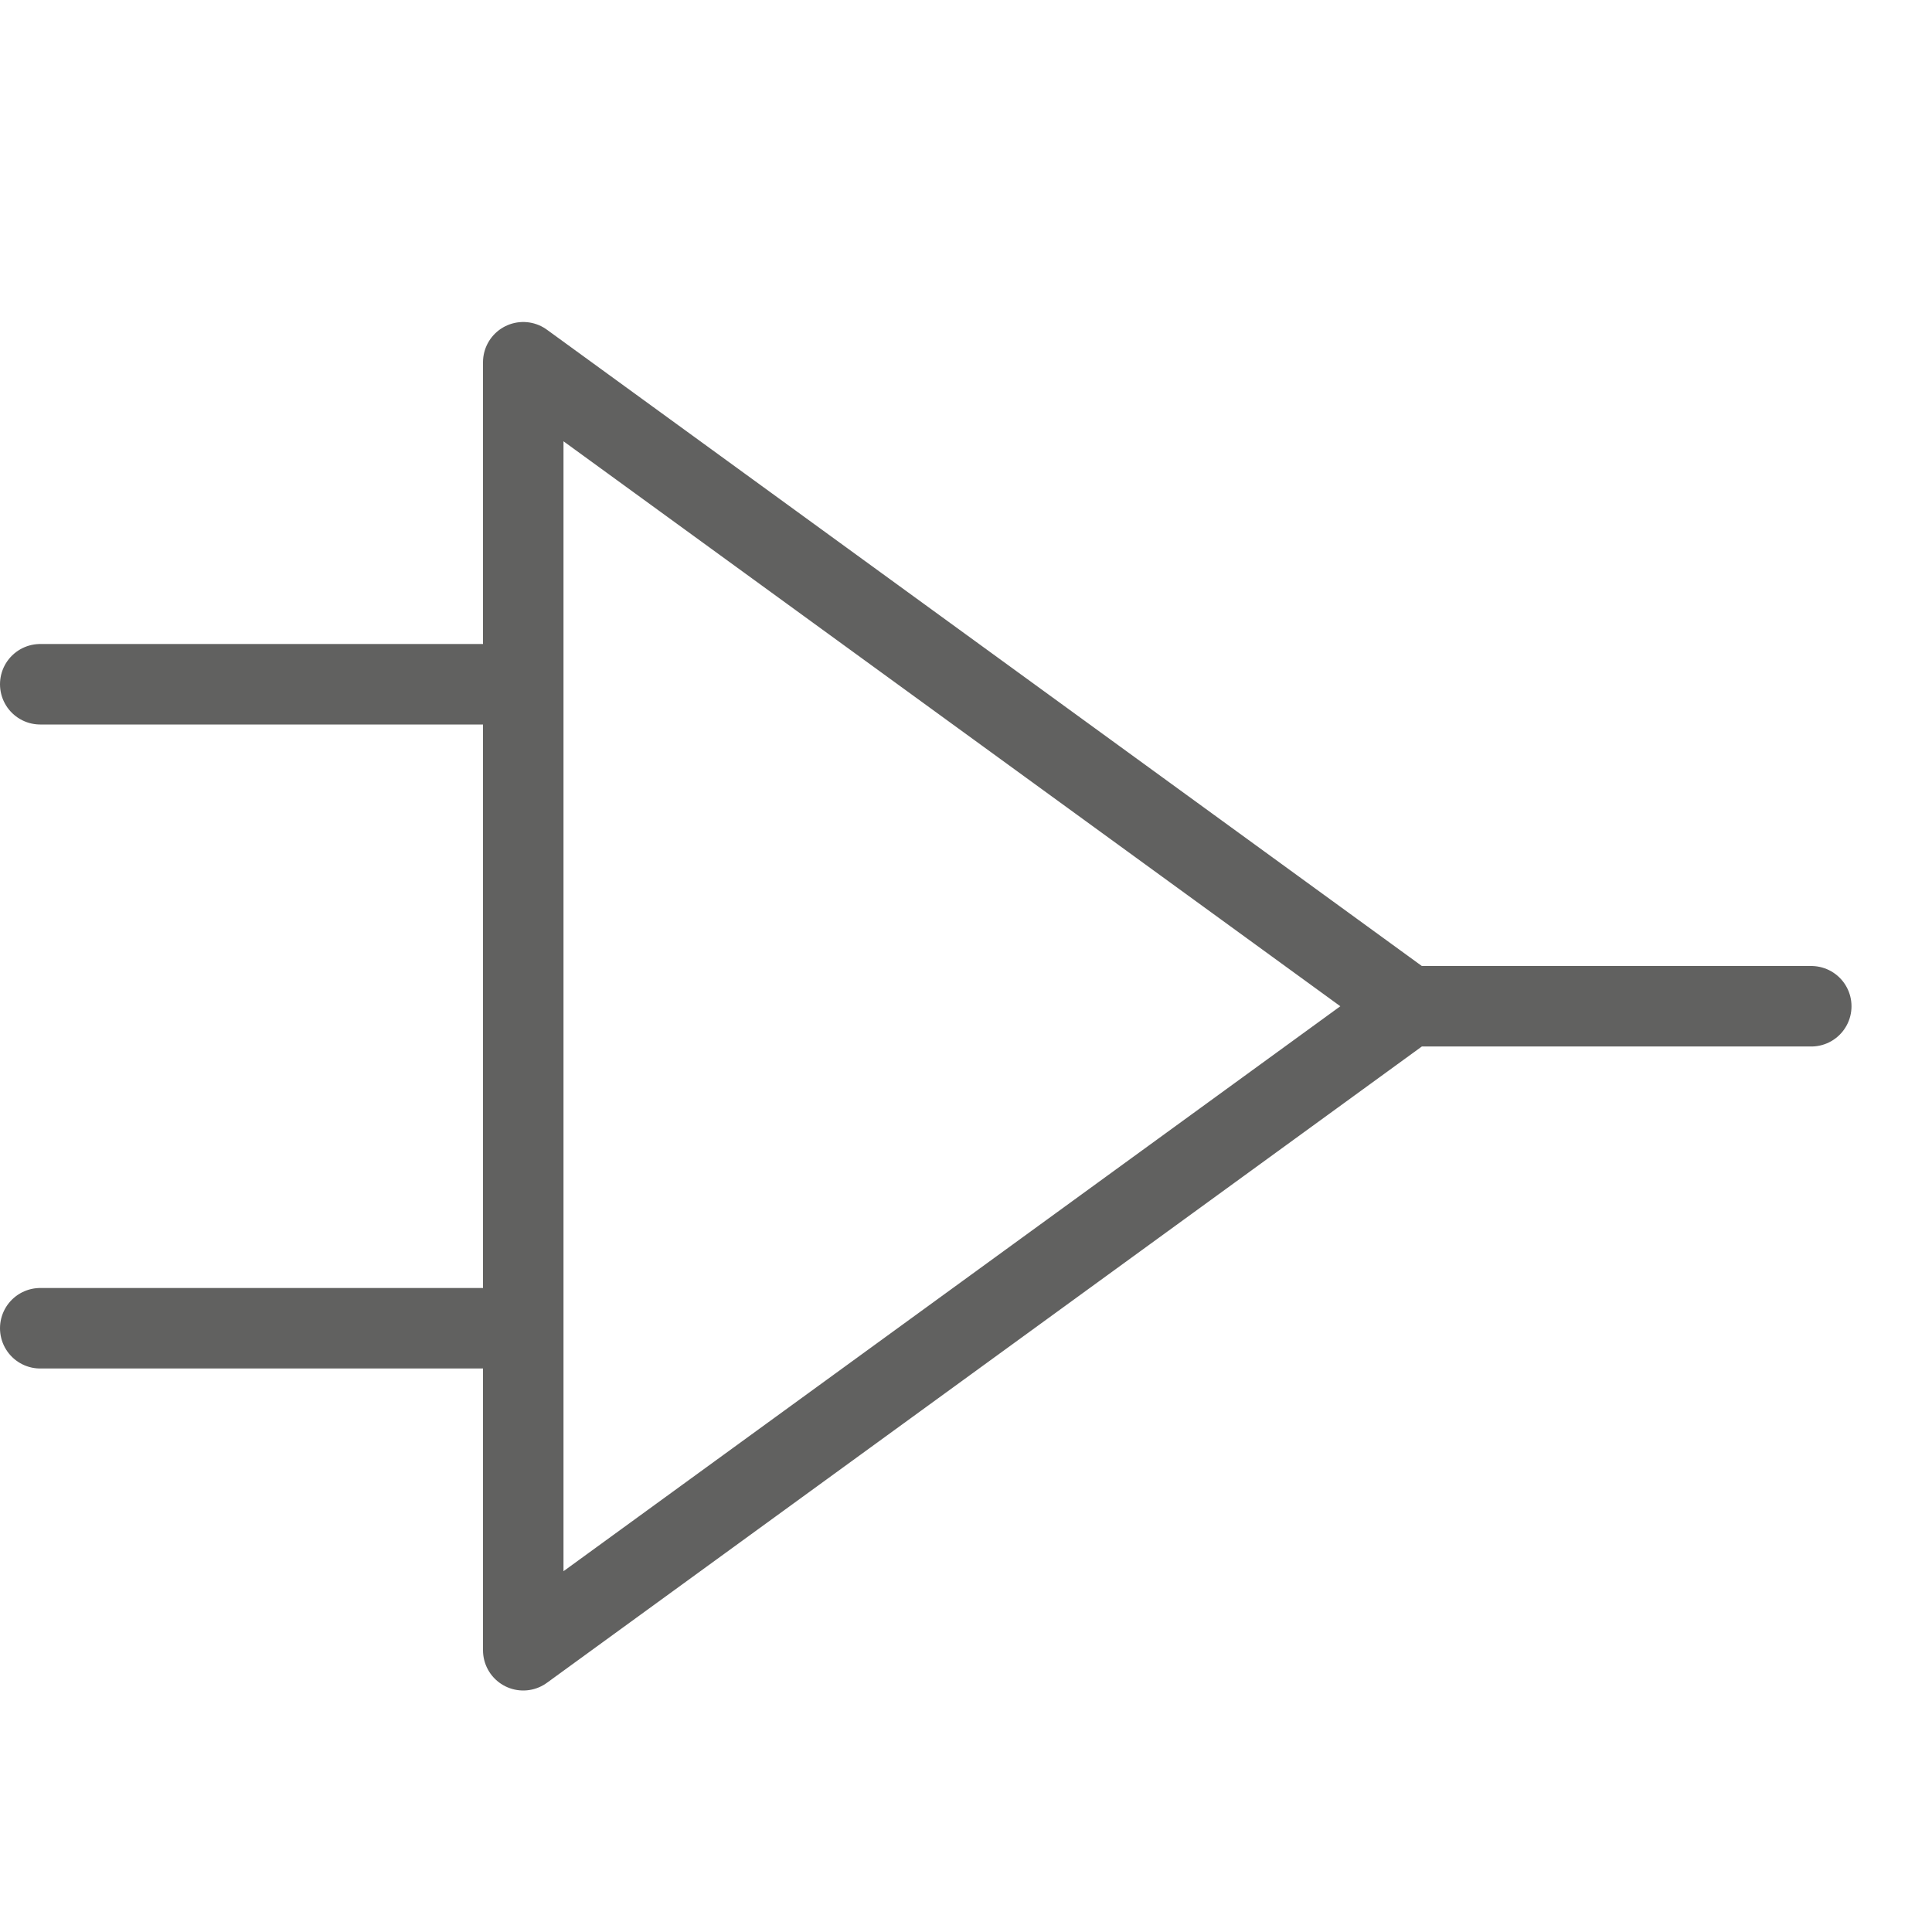 <svg width="24" height="24" viewBox="0 0 24 24" fill="none" xmlns="http://www.w3.org/2000/svg">
<path d="M17.5 12.5L6.5 4.5V20.5L17.5 12.5ZM17.5 12.5H22.5M6.5 8.5H0.5M6.5 16.5H0.5" stroke="#616160" stroke-linecap="round" stroke-linejoin="round"/>
</svg>
